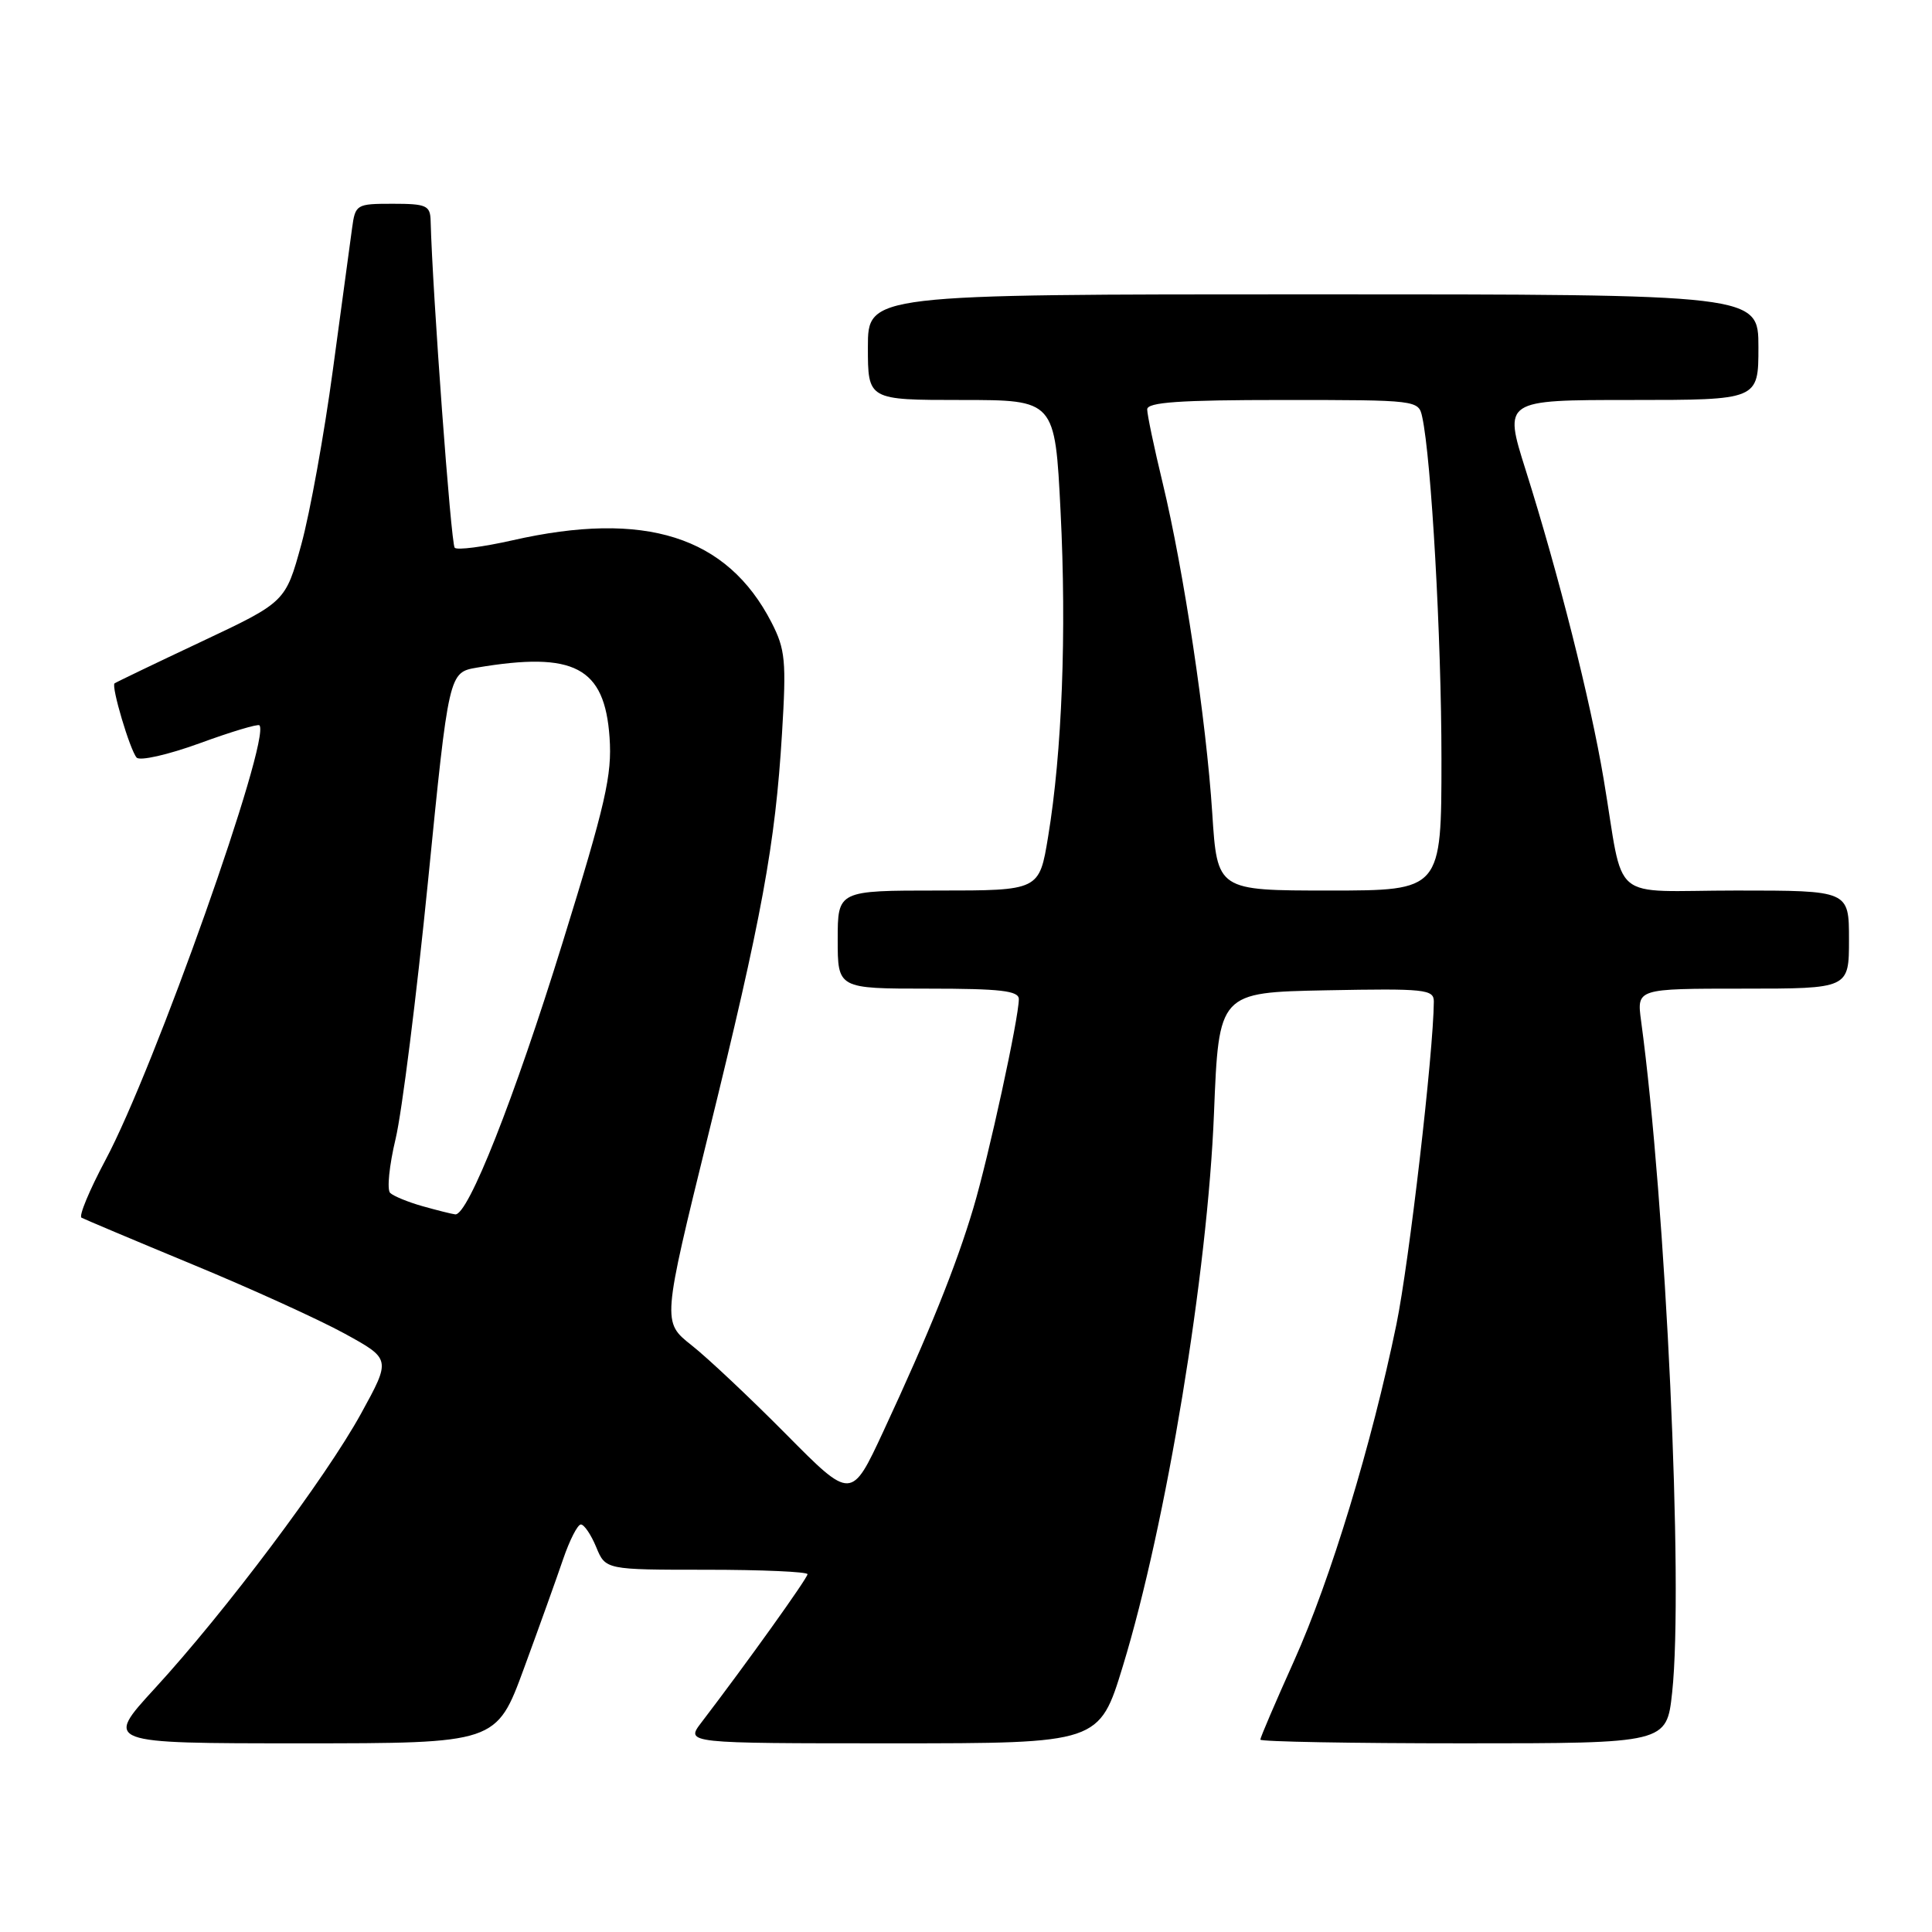 <?xml version="1.0" encoding="UTF-8" standalone="no"?>
<!DOCTYPE svg PUBLIC "-//W3C//DTD SVG 1.1//EN" "http://www.w3.org/Graphics/SVG/1.1/DTD/svg11.dtd" >
<svg xmlns="http://www.w3.org/2000/svg" xmlns:xlink="http://www.w3.org/1999/xlink" version="1.1" viewBox="0 0 256 256">
 <g >
 <path fill="currentColor"
d=" M 69.43 221.06 C 71.44 215.59 73.78 209.06 74.63 206.56 C 75.49 204.05 76.54 202.00 76.97 202.00 C 77.40 202.00 78.32 203.35 79.00 205.00 C 80.24 208.00 80.24 208.00 93.62 208.00 C 100.98 208.00 107.00 208.27 107.00 208.59 C 107.00 209.12 98.89 220.45 92.93 228.25 C 90.83 231.00 90.83 231.00 118.25 231.00 C 145.66 231.00 145.66 231.00 148.79 220.75 C 154.54 201.92 160.02 168.67 160.86 147.50 C 161.50 131.50 161.50 131.50 175.75 131.22 C 188.85 130.97 190.00 131.09 189.99 132.72 C 189.94 139.48 186.72 167.26 185.03 175.50 C 181.76 191.37 176.31 209.30 171.47 220.07 C 169.01 225.54 167.00 230.23 167.00 230.51 C 167.00 230.78 179.11 231.00 193.92 231.00 C 220.84 231.00 220.84 231.00 221.57 224.25 C 223.09 210.16 220.75 159.57 217.45 135.25 C 216.88 131.00 216.88 131.00 230.94 131.00 C 245.00 131.00 245.00 131.00 245.00 124.50 C 245.00 118.00 245.00 118.00 230.08 118.00 C 212.94 118.00 215.31 119.99 212.49 103.22 C 210.74 92.81 206.53 76.13 202.15 62.25 C 199.23 53.00 199.23 53.00 216.12 53.00 C 233.00 53.00 233.00 53.00 233.00 46.00 C 233.00 39.00 233.00 39.00 174.00 39.00 C 115.00 39.00 115.00 39.00 115.00 46.00 C 115.00 53.00 115.00 53.00 127.40 53.00 C 139.79 53.00 139.79 53.00 140.53 67.75 C 141.34 83.81 140.73 99.69 138.88 110.87 C 137.71 118.00 137.71 118.00 124.35 118.00 C 111.00 118.00 111.00 118.00 111.00 124.50 C 111.00 131.00 111.00 131.00 123.00 131.00 C 132.58 131.00 135.00 131.28 135.00 132.39 C 135.00 134.90 131.00 153.29 128.97 160.09 C 126.69 167.75 123.11 176.63 117.06 189.64 C 112.81 198.78 112.81 198.78 104.16 190.04 C 99.40 185.24 93.76 179.92 91.62 178.24 C 87.75 175.17 87.75 175.17 93.86 150.33 C 100.98 121.42 102.73 111.88 103.62 97.18 C 104.21 87.57 104.06 86.04 102.23 82.48 C 96.35 71.05 85.46 67.60 67.88 71.60 C 64.02 72.47 60.58 72.92 60.25 72.58 C 59.76 72.09 57.31 38.82 57.06 29.25 C 57.01 27.23 56.50 27.00 52.05 27.00 C 47.21 27.00 47.08 27.08 46.65 30.25 C 46.40 32.04 45.26 40.47 44.11 49.00 C 42.96 57.53 41.08 67.93 39.93 72.13 C 37.83 79.77 37.83 79.77 26.67 85.03 C 20.53 87.92 15.36 90.41 15.18 90.55 C 14.71 90.93 17.21 99.35 18.10 100.38 C 18.52 100.86 22.24 100.02 26.45 98.49 C 30.63 96.96 34.20 95.89 34.38 96.11 C 35.92 97.93 20.45 141.61 13.97 153.72 C 11.85 157.70 10.42 161.13 10.80 161.35 C 11.19 161.56 17.80 164.35 25.50 167.54 C 33.20 170.72 42.27 174.85 45.65 176.70 C 51.81 180.08 51.81 180.08 47.85 187.29 C 43.18 195.80 29.87 213.54 20.49 223.75 C 13.84 231.00 13.84 231.00 39.81 231.00 C 65.78 231.00 65.78 231.00 69.43 221.06 Z  M 56.00 159.83 C 54.08 159.29 52.14 158.49 51.70 158.07 C 51.25 157.64 51.58 154.41 52.42 150.90 C 53.26 147.38 55.19 132.03 56.71 116.80 C 59.47 89.10 59.47 89.10 63.21 88.46 C 76.10 86.29 80.12 88.40 80.77 97.71 C 81.12 102.69 80.25 106.50 74.54 124.92 C 68.14 145.59 62.01 161.10 60.32 160.91 C 59.87 160.86 57.92 160.37 56.00 159.83 Z  M 160.63 107.75 C 159.83 95.40 156.86 75.63 154.06 64.00 C 152.93 59.33 152.01 54.94 152.01 54.25 C 152.00 53.30 156.26 53.00 169.98 53.00 C 187.82 53.00 187.97 53.02 188.45 55.25 C 189.66 60.75 191.00 84.59 191.00 100.55 C 191.00 118.00 191.00 118.00 176.15 118.00 C 161.29 118.00 161.29 118.00 160.63 107.75 Z "/>
</g>
</svg>